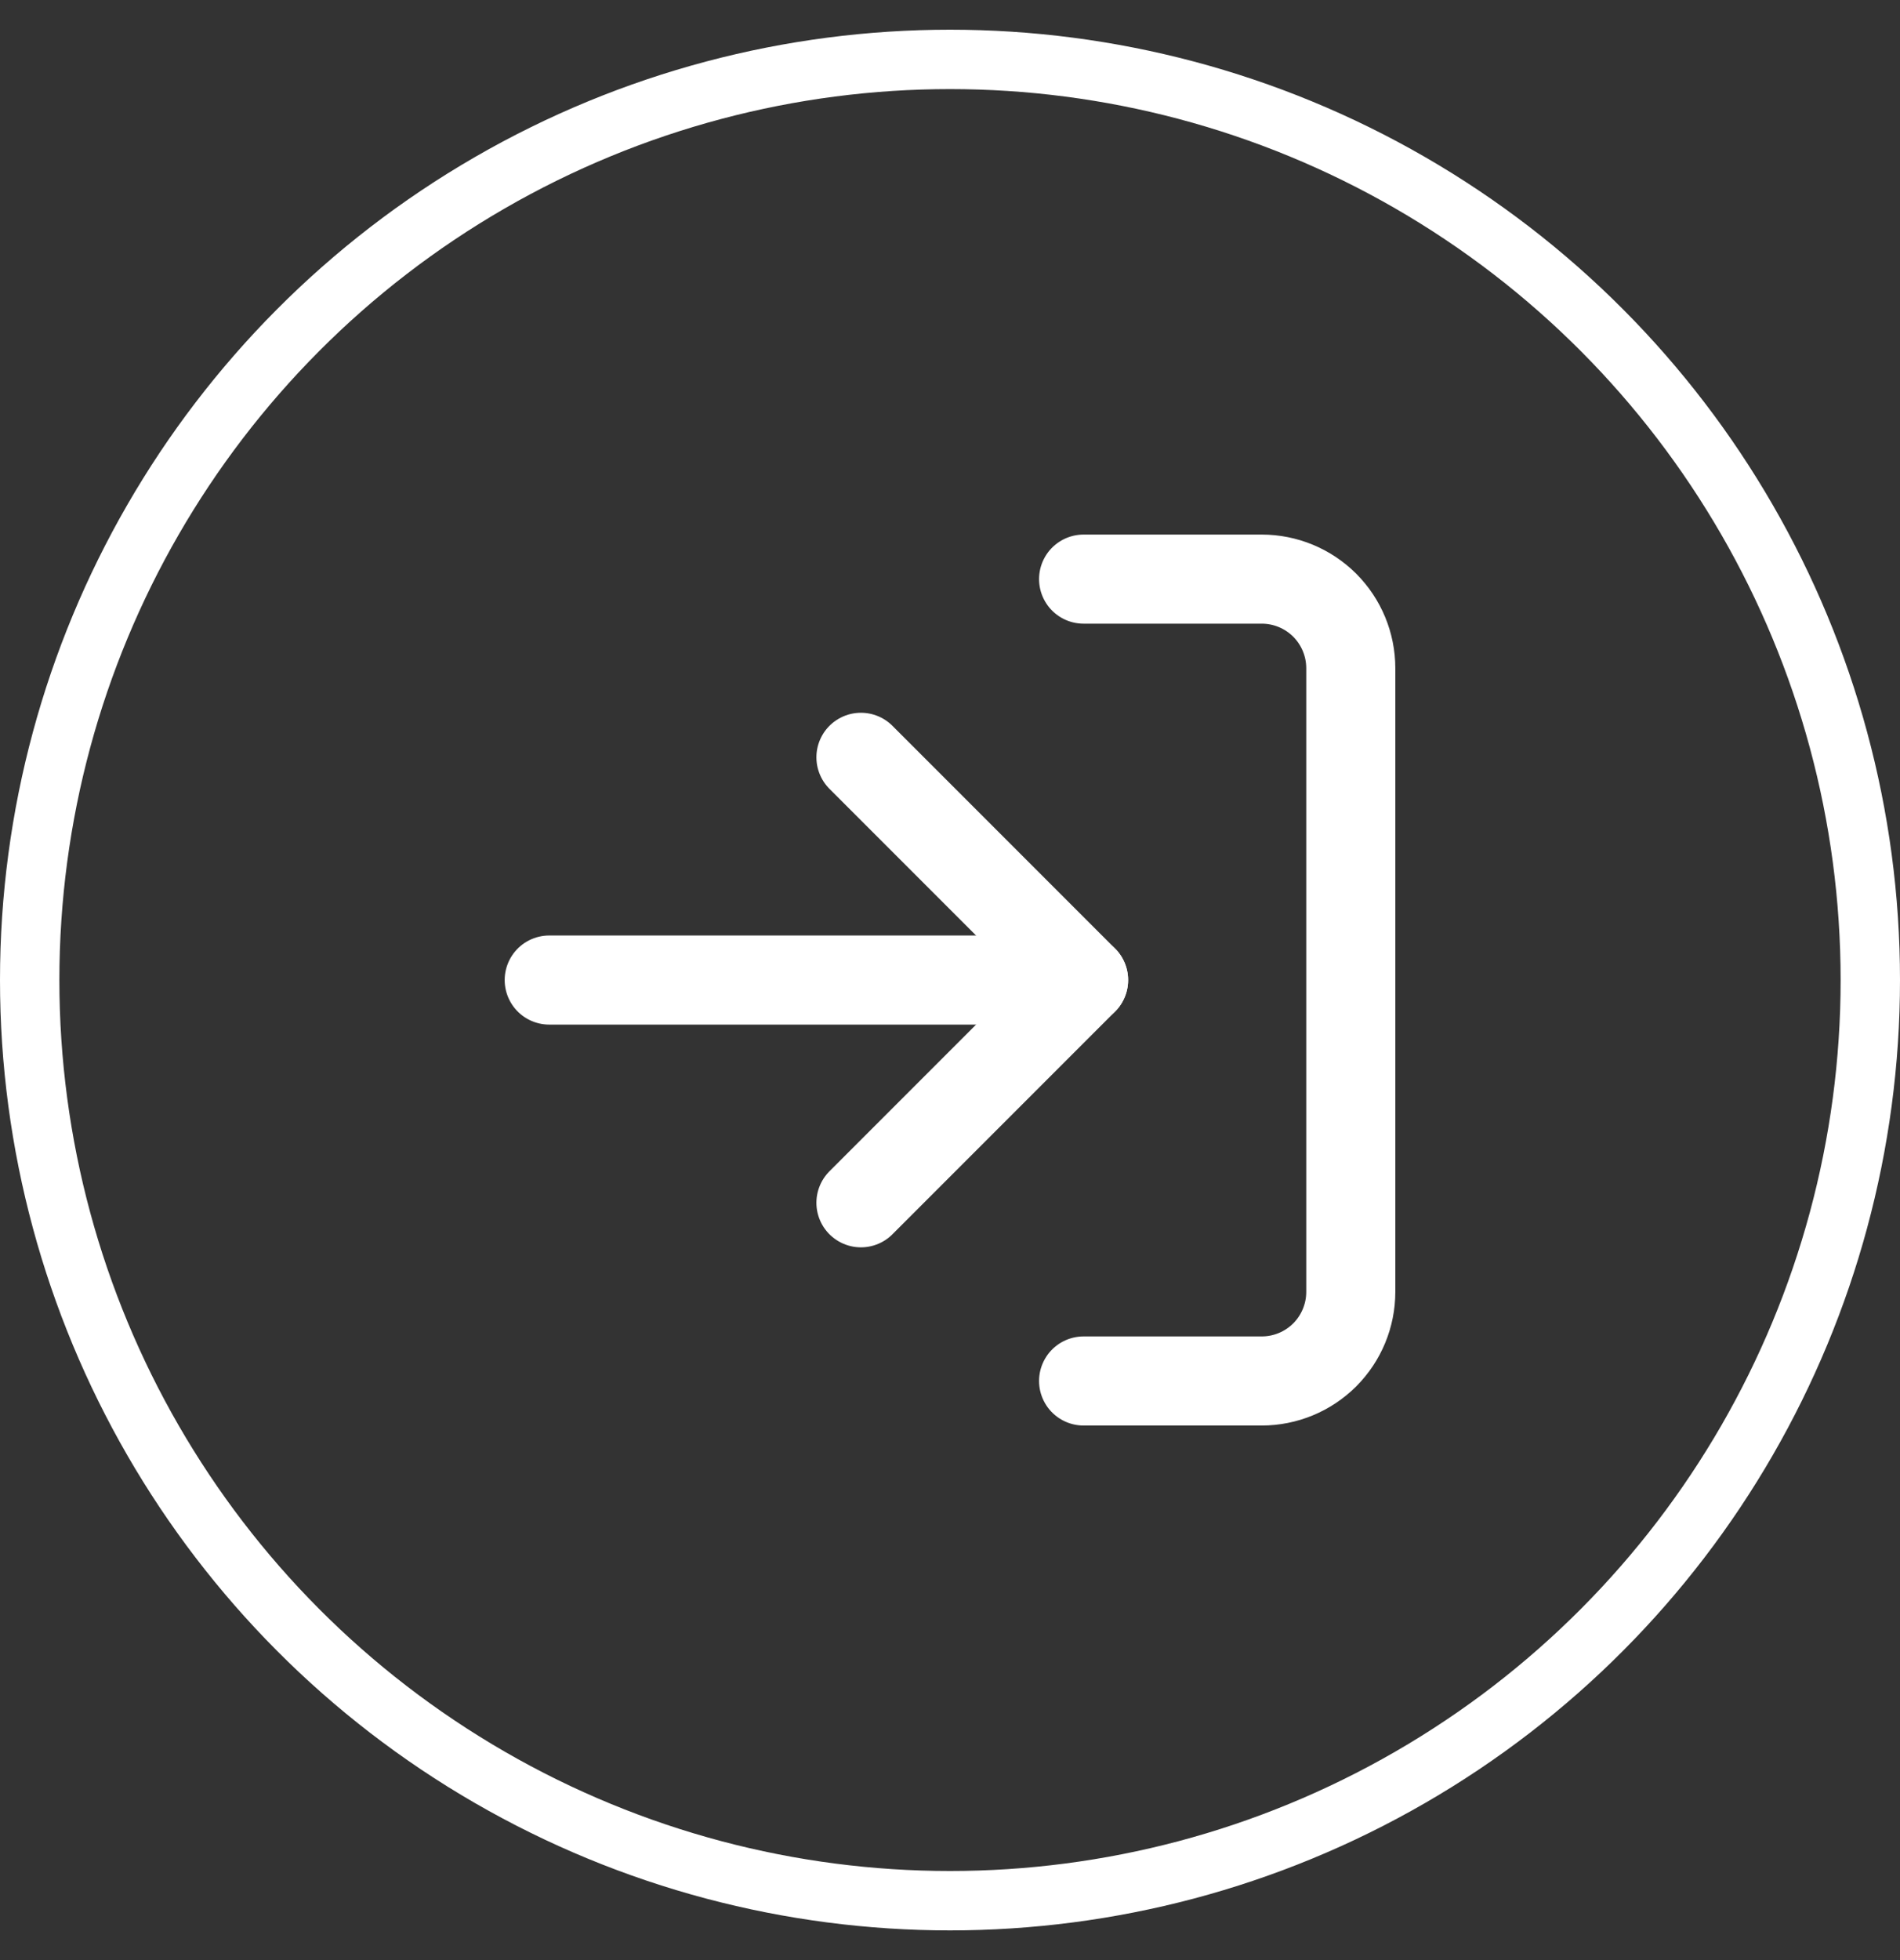 <svg width="32" height="33" viewBox="0 0 32 33" fill="none" xmlns="http://www.w3.org/2000/svg">
<rect x="0" y="0" width="32" height="33" fill="#333333" stroke="none"/>
<circle cx="16" cy="16.5" r="15.5" stroke="white"/>
<path d="M14.5 20.25L18.25 16.5L14.5 12.75" stroke="white" stroke-width="1.5" stroke-linecap="round" stroke-linejoin="round"/>
<path d="M18.25 16.5H9.25" stroke="white" stroke-width="1.5" stroke-linecap="round" stroke-linejoin="round"/>
<path d="M18.25 9.75H21.25C21.648 9.75 22.029 9.908 22.311 10.189C22.592 10.471 22.75 10.852 22.75 11.25V21.75C22.75 22.148 22.592 22.529 22.311 22.811C22.029 23.092 21.648 23.25 21.25 23.25H18.25" stroke="white" stroke-width="1.5" stroke-linecap="round" stroke-linejoin="round"/>
</svg>
